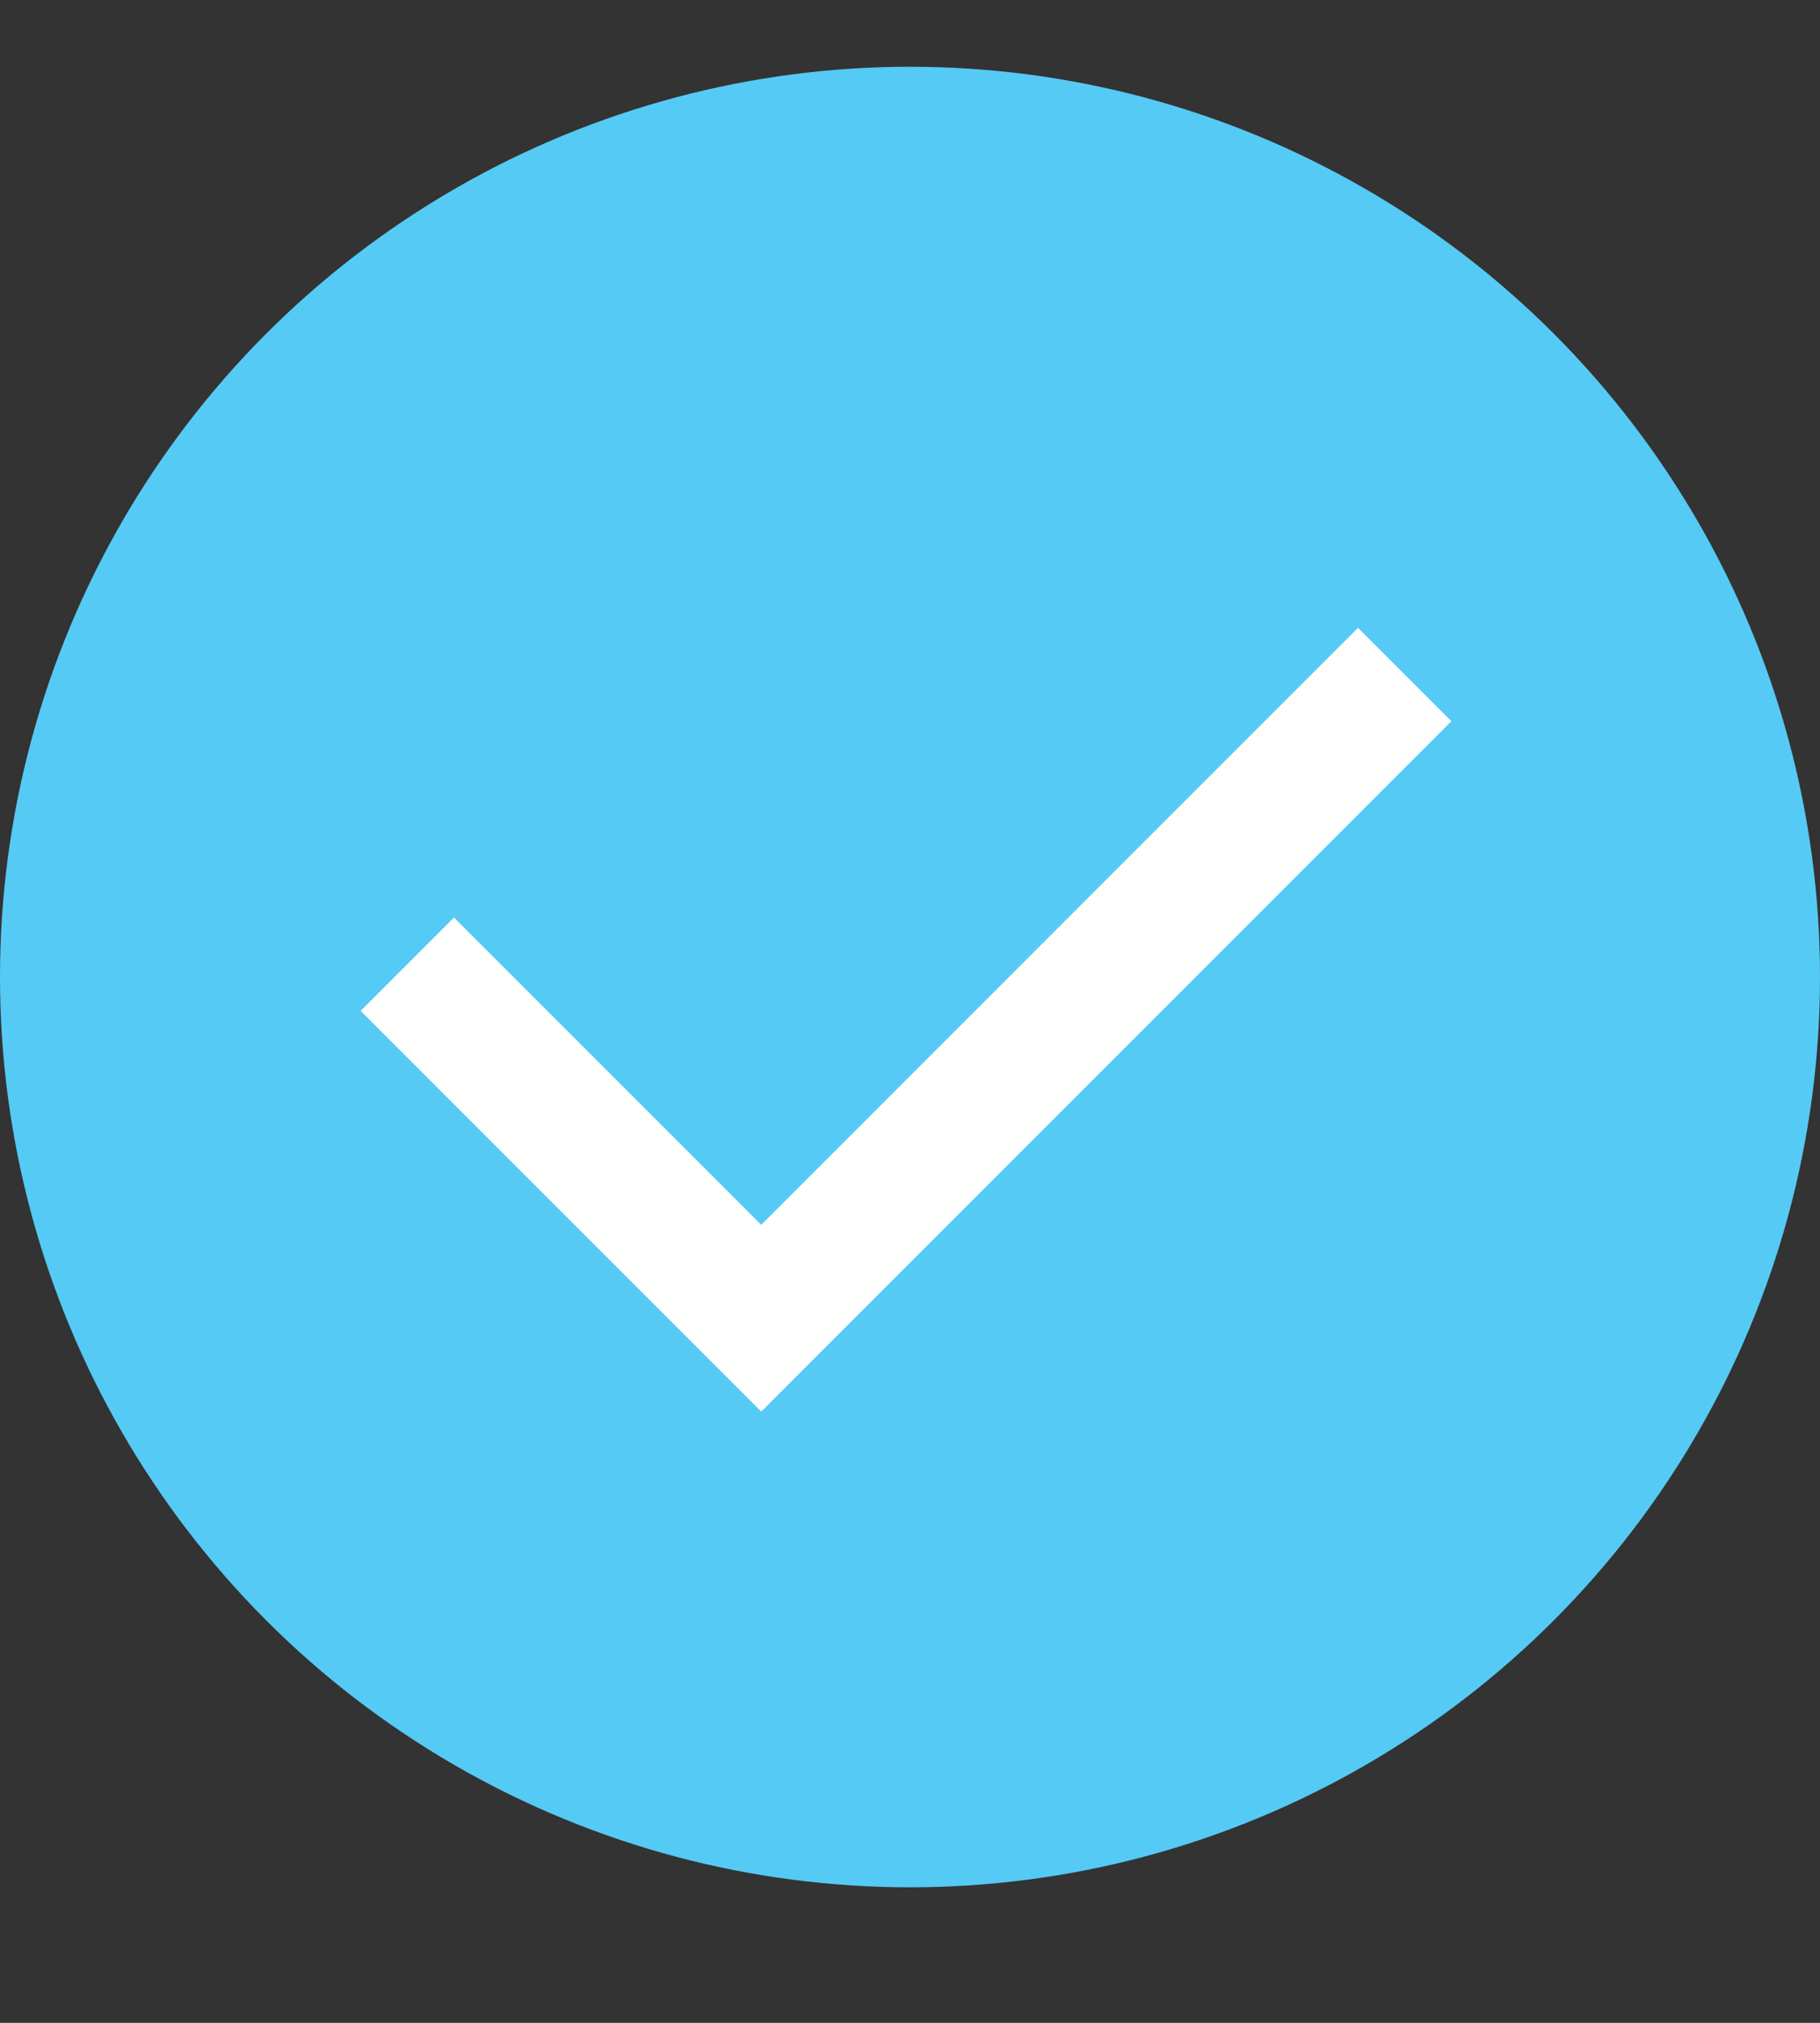 <?xml version="1.0" encoding="UTF-8" standalone="no"?>
<svg width="18px" height="20px" viewBox="0 0 18 20" version="1.1" xmlns="http://www.w3.org/2000/svg" xmlns:xlink="http://www.w3.org/1999/xlink" xmlns:sketch="http://www.bohemiancoding.com/sketch/ns">
    <rect x="0" y="0" width="18" height="20" fill="#333333" stroke="none"/>
    <!-- Generator: Sketch 3.0.4 (8054) - http://www.bohemiancoding.com/sketch -->
    <title>Oval 59 + Rectangle 12</title>
    <desc>Created with Sketch.</desc>
    <defs></defs>
    <g id="Wizard-3-Guides" stroke="none" stroke-width="1" fill="none" fill-rule="evenodd" sketch:type="MSPage">
        <g id="Rectangle-33-+-Oval-59-+-Rectangle-13" sketch:type="MSLayerGroup" transform="translate(-19, 0.66)">
            <g id="Oval-59-+-Rectangle-12" transform="translate(19, 0)" sketch:type="MSShapeGroup">
                <circle id="Oval-59" fill="#55CAF5" cx="9" cy="9" r="9"></circle>
                <path d="M4.5,4.95 C4.5,6.6 4.5,9.9 4.5,9.9 L13.5,9.9" id="Rectangle-11" stroke="#FFFFFF" stroke-width="1.306" transform="translate(9, 7.481) rotate(-45) translate(-9, -7.481) "></path>
            </g>
        </g>
    </g>
</svg>